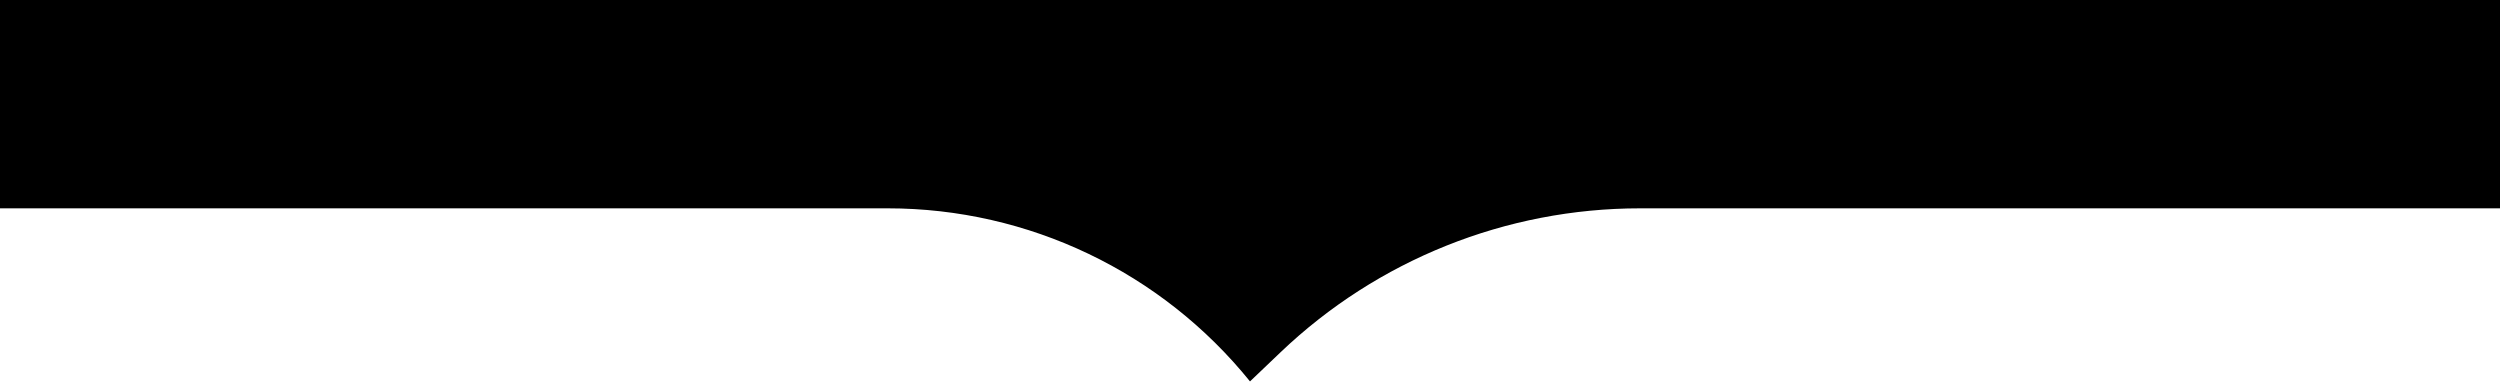 <svg width="1440" height="220" viewBox="0 0 1440 220" fill="none" xmlns="http://www.w3.org/2000/svg">
<path d="M1440 120H944.645C867.526 120 793.368 149.699 737.567 202.931L720 219.689C669.09 156.644 592.401 120 511.366 120H0V0H1440V120Z" fill="url(#paint0_linear_469_1715)"/>
<defs>
<linearGradient id="paint0_linear_469_1715" x1="720" y1="-194.316" x2="720" y2="-1229.44" gradientUnits="userSpaceOnUse">
<stop/>
<stop offset="1" stop-color="#042350"/>
</linearGradient>
</defs>
</svg>

